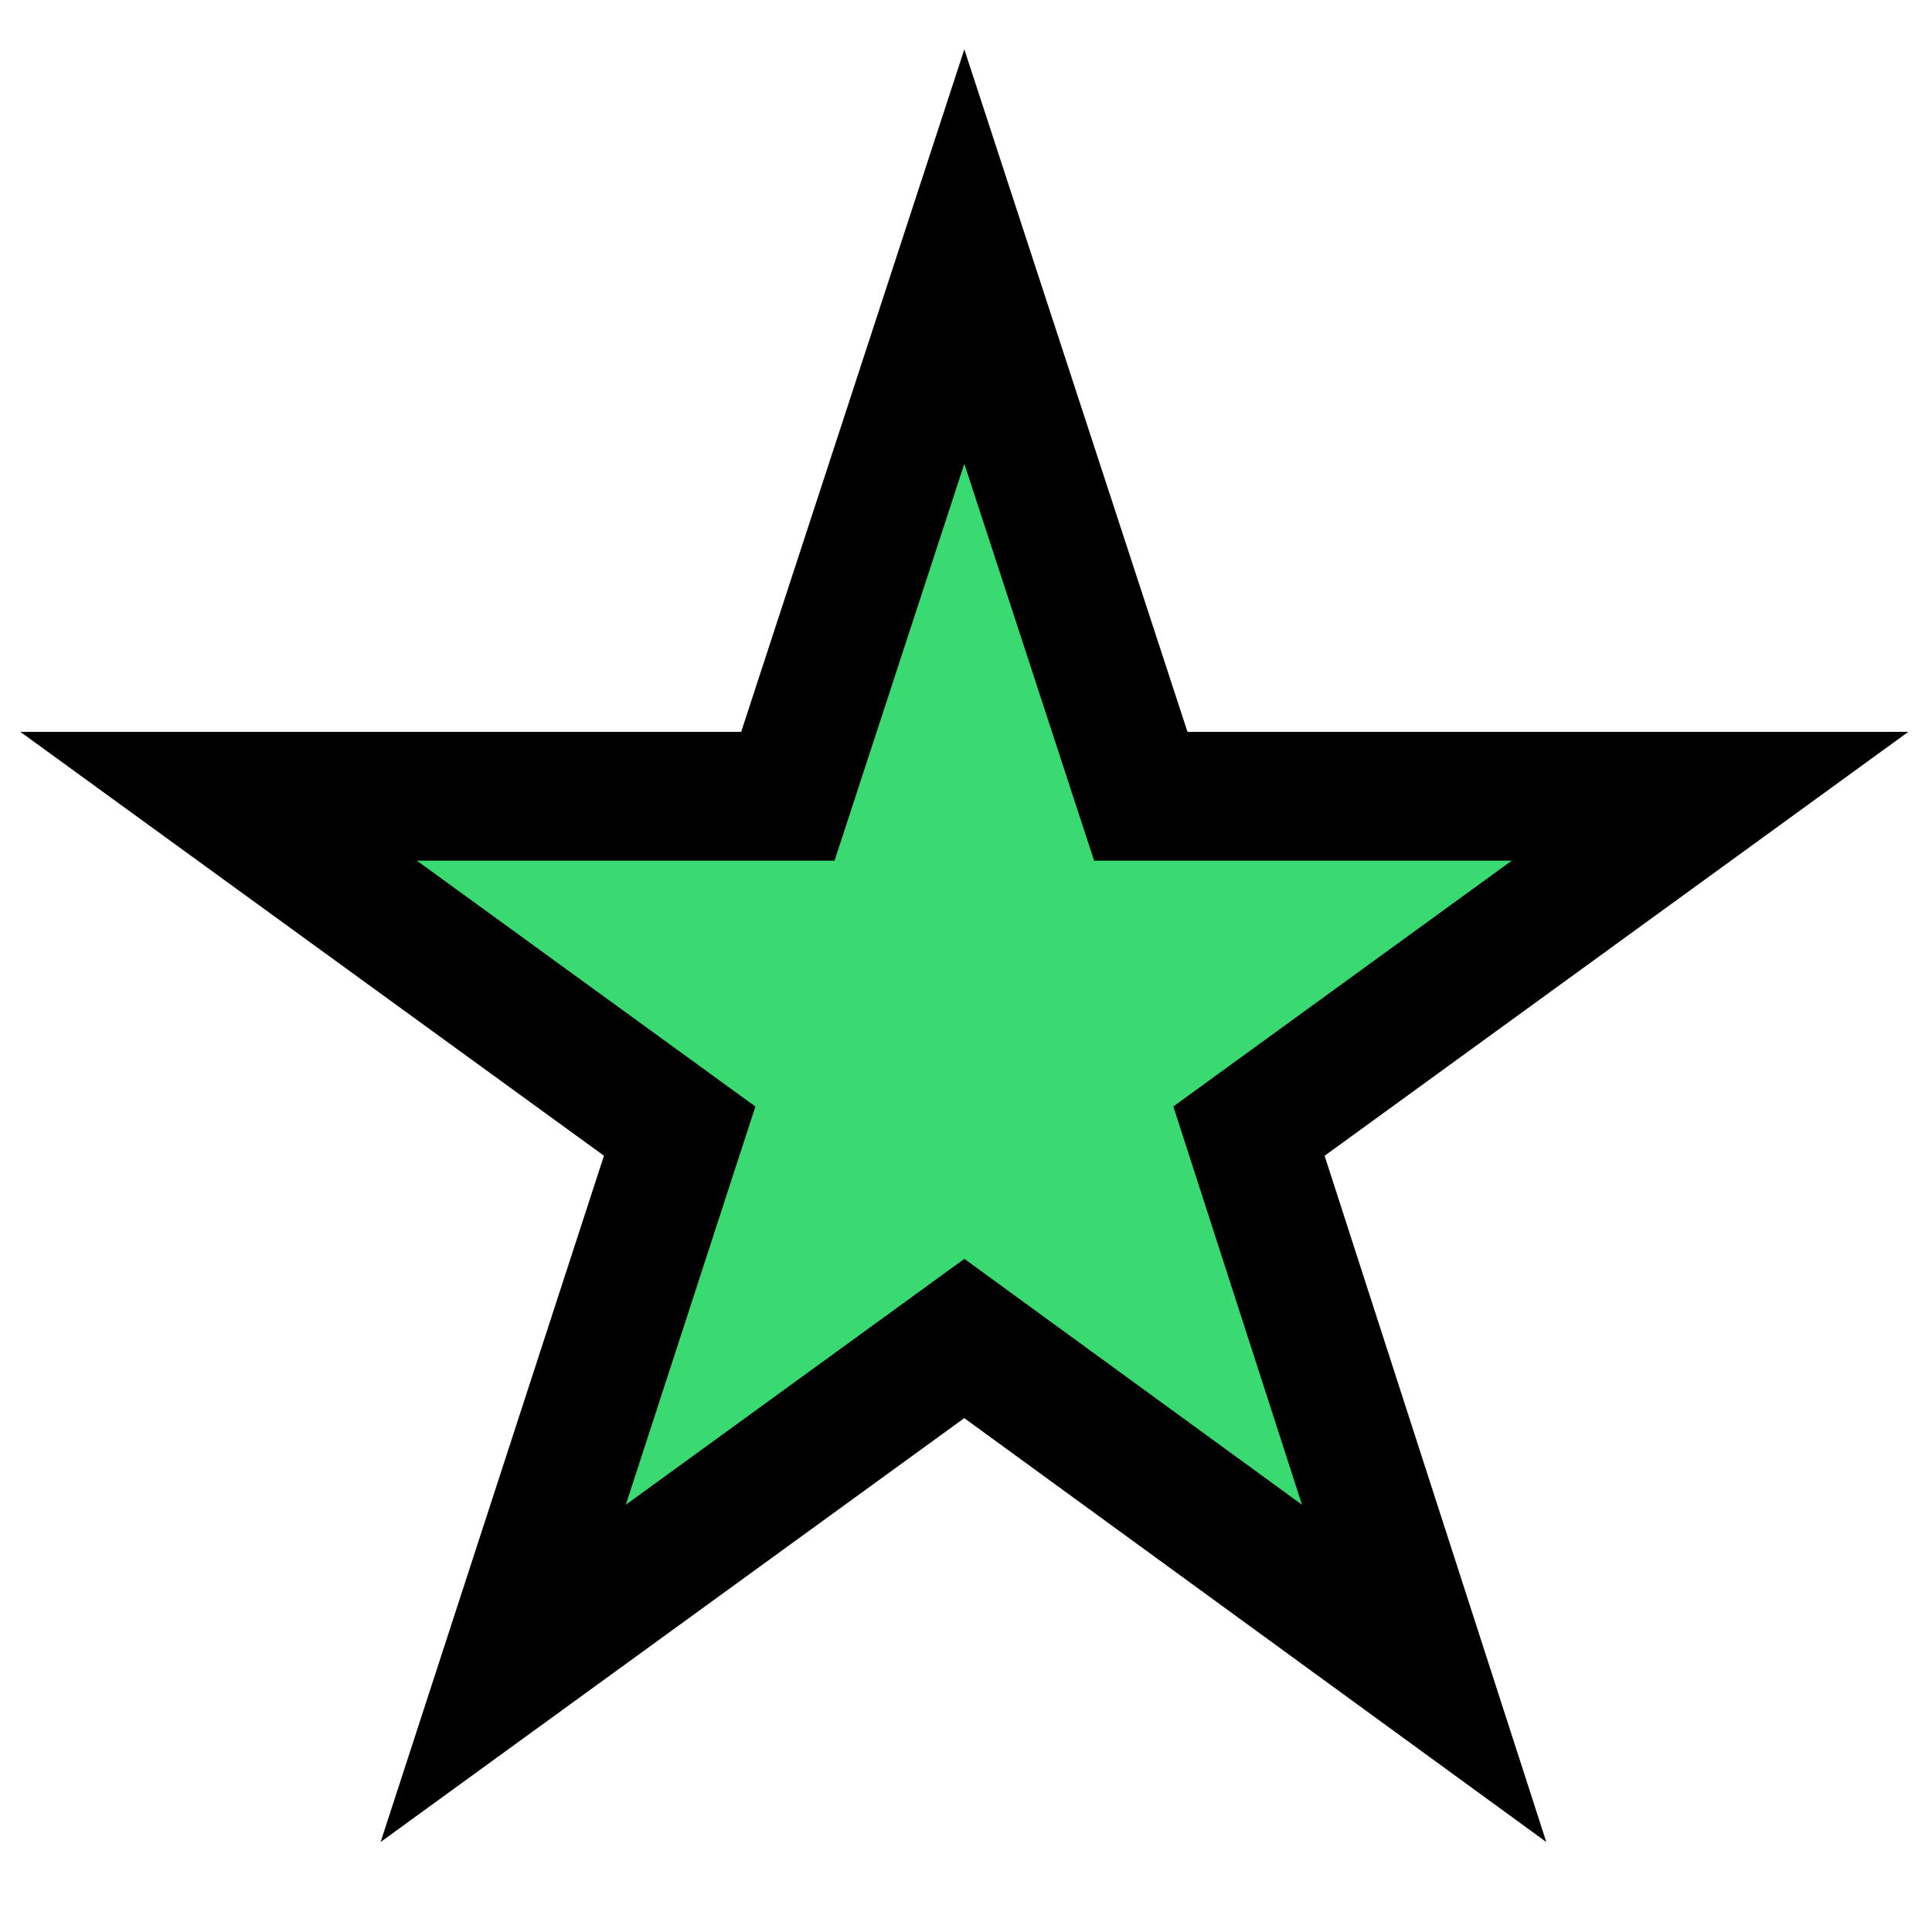 <svg class="gl-star-rating__star" viewBox="0 0 15 15" xmlns="http://www.w3.org/2000/svg"><path class="gl-star-rating__fill" fill="#39da72" stroke="0" d="M13.277,6.182L9.697,8.782L11.057,12.992L7.487,10.392L3.907,12.992L5.277,8.782L1.697,6.182L6.117,6.182L7.487,1.992L8.857,6.182L13.277,6.182Z"></path></svg>